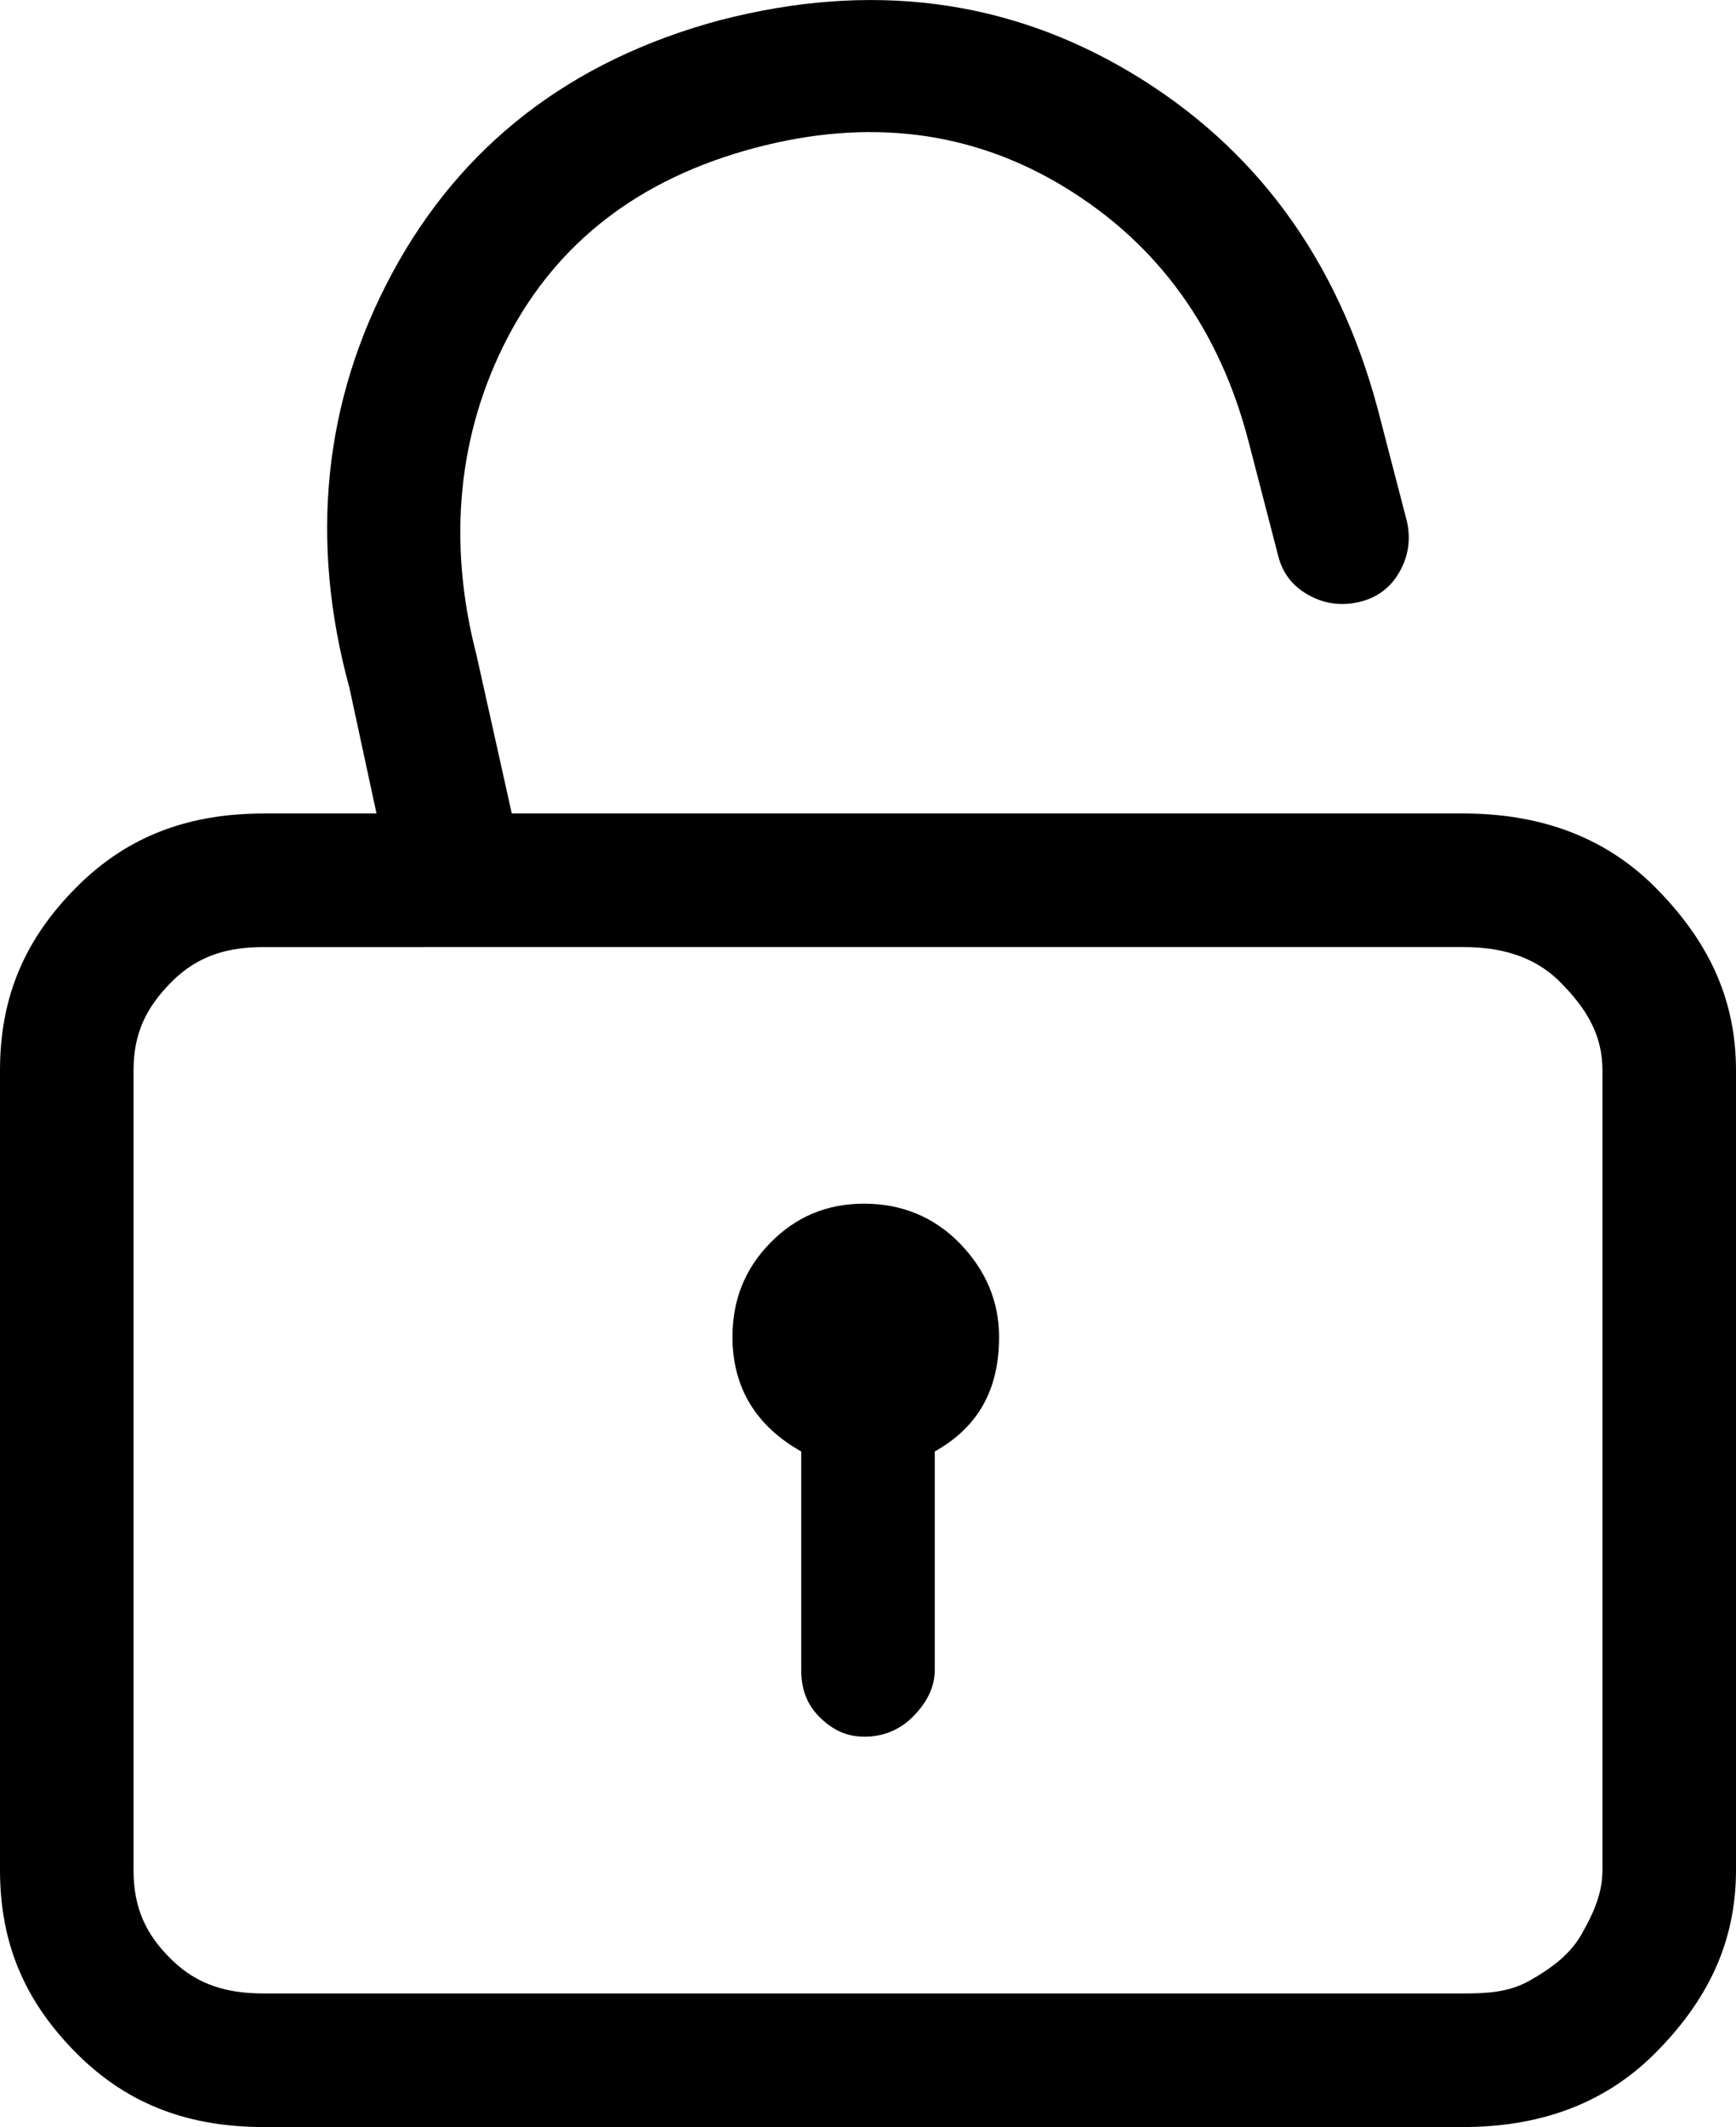 <?xml version="1.0" encoding="iso-8859-1"?>
<!-- Generator: Adobe Illustrator 24.0.1, SVG Export Plug-In . SVG Version: 6.00 Build 0)  -->
<svg version="1.1" id="icon" xmlns="http://www.w3.org/2000/svg" xmlns:xlink="http://www.w3.org/1999/xlink" x="0px" y="0px"
	 viewBox="0 0 78 95.537" style="enable-background:new 0 0 78 95.537;" xml:space="preserve">
<path d="M74.345,39.829C76.683,42.167,78,44.775,78,48.079v35.91c0,3.306-1.317,5.914-3.655,8.252
	c-2.338,2.338-5.308,3.296-8.612,3.296H11.867c-3.305,0-6.074-0.958-8.412-3.296S0,87.295,0,83.989v-35.91
	c0-3.304,1.117-5.911,3.455-8.249s5.107-3.292,8.412-3.292h5.05l-1.216-5.638c-1.809-6.607-1.169-12.887,1.917-18.623
	c3.086-5.735,7.996-9.56,14.729-11.37c6.733-1.744,12.889-0.976,18.47,2.358c5.579,3.336,9.273,8.357,11.082,15.09l1.31,5.043
	c0.187,0.811,0.077,1.572-0.328,2.288c-0.406,0.718-1.014,1.167-1.823,1.355c-0.811,0.187-1.575,0.077-2.292-0.329
	c-0.717-0.404-1.169-1.013-1.356-1.824l-1.309-5.05c-1.309-5.05-4.053-8.852-8.229-11.409C43.693,5.872,39.034,5.28,33.89,6.651
	c-5.143,1.372-8.837,4.208-11.082,8.51c-2.244,4.302-2.712,9.192-1.403,14.242l1.59,7.134h42.737
	C69.036,36.537,72.006,37.492,74.345,39.829z M72,48.079c0-1.621-0.734-2.802-1.918-3.986c-1.185-1.184-2.729-1.556-4.349-1.556
	H11.867c-1.622,0-2.966,0.372-4.15,1.556C6.533,45.277,6,46.458,6,48.079v35.91c0,1.684,0.533,2.884,1.717,4.036
	c1.184,1.154,2.527,1.512,4.15,1.512h53.866c1.059,0,2.057-0.046,2.992-0.576c0.936-0.529,1.809-1.153,2.339-2.089
	C71.593,85.937,72,85.05,72,83.989V48.079z M44.889,60.049c0,2.308-0.889,4.021-2.889,5.144v9.819c0,0.811-0.4,1.513-0.992,2.104
	c-0.593,0.593-1.347,0.888-2.156,0.888c-0.811,0-1.442-0.295-2.034-0.888C36.225,76.524,36,75.822,36,75.011v-9.819
	c-2-1.122-3.089-2.836-3.089-5.144c0-1.62,0.528-3.023,1.682-4.208c1.153-1.184,2.548-1.777,4.231-1.777
	c1.684,0,3.141,0.594,4.295,1.777C44.272,57.025,44.889,58.428,44.889,60.049z"/>
</svg>
